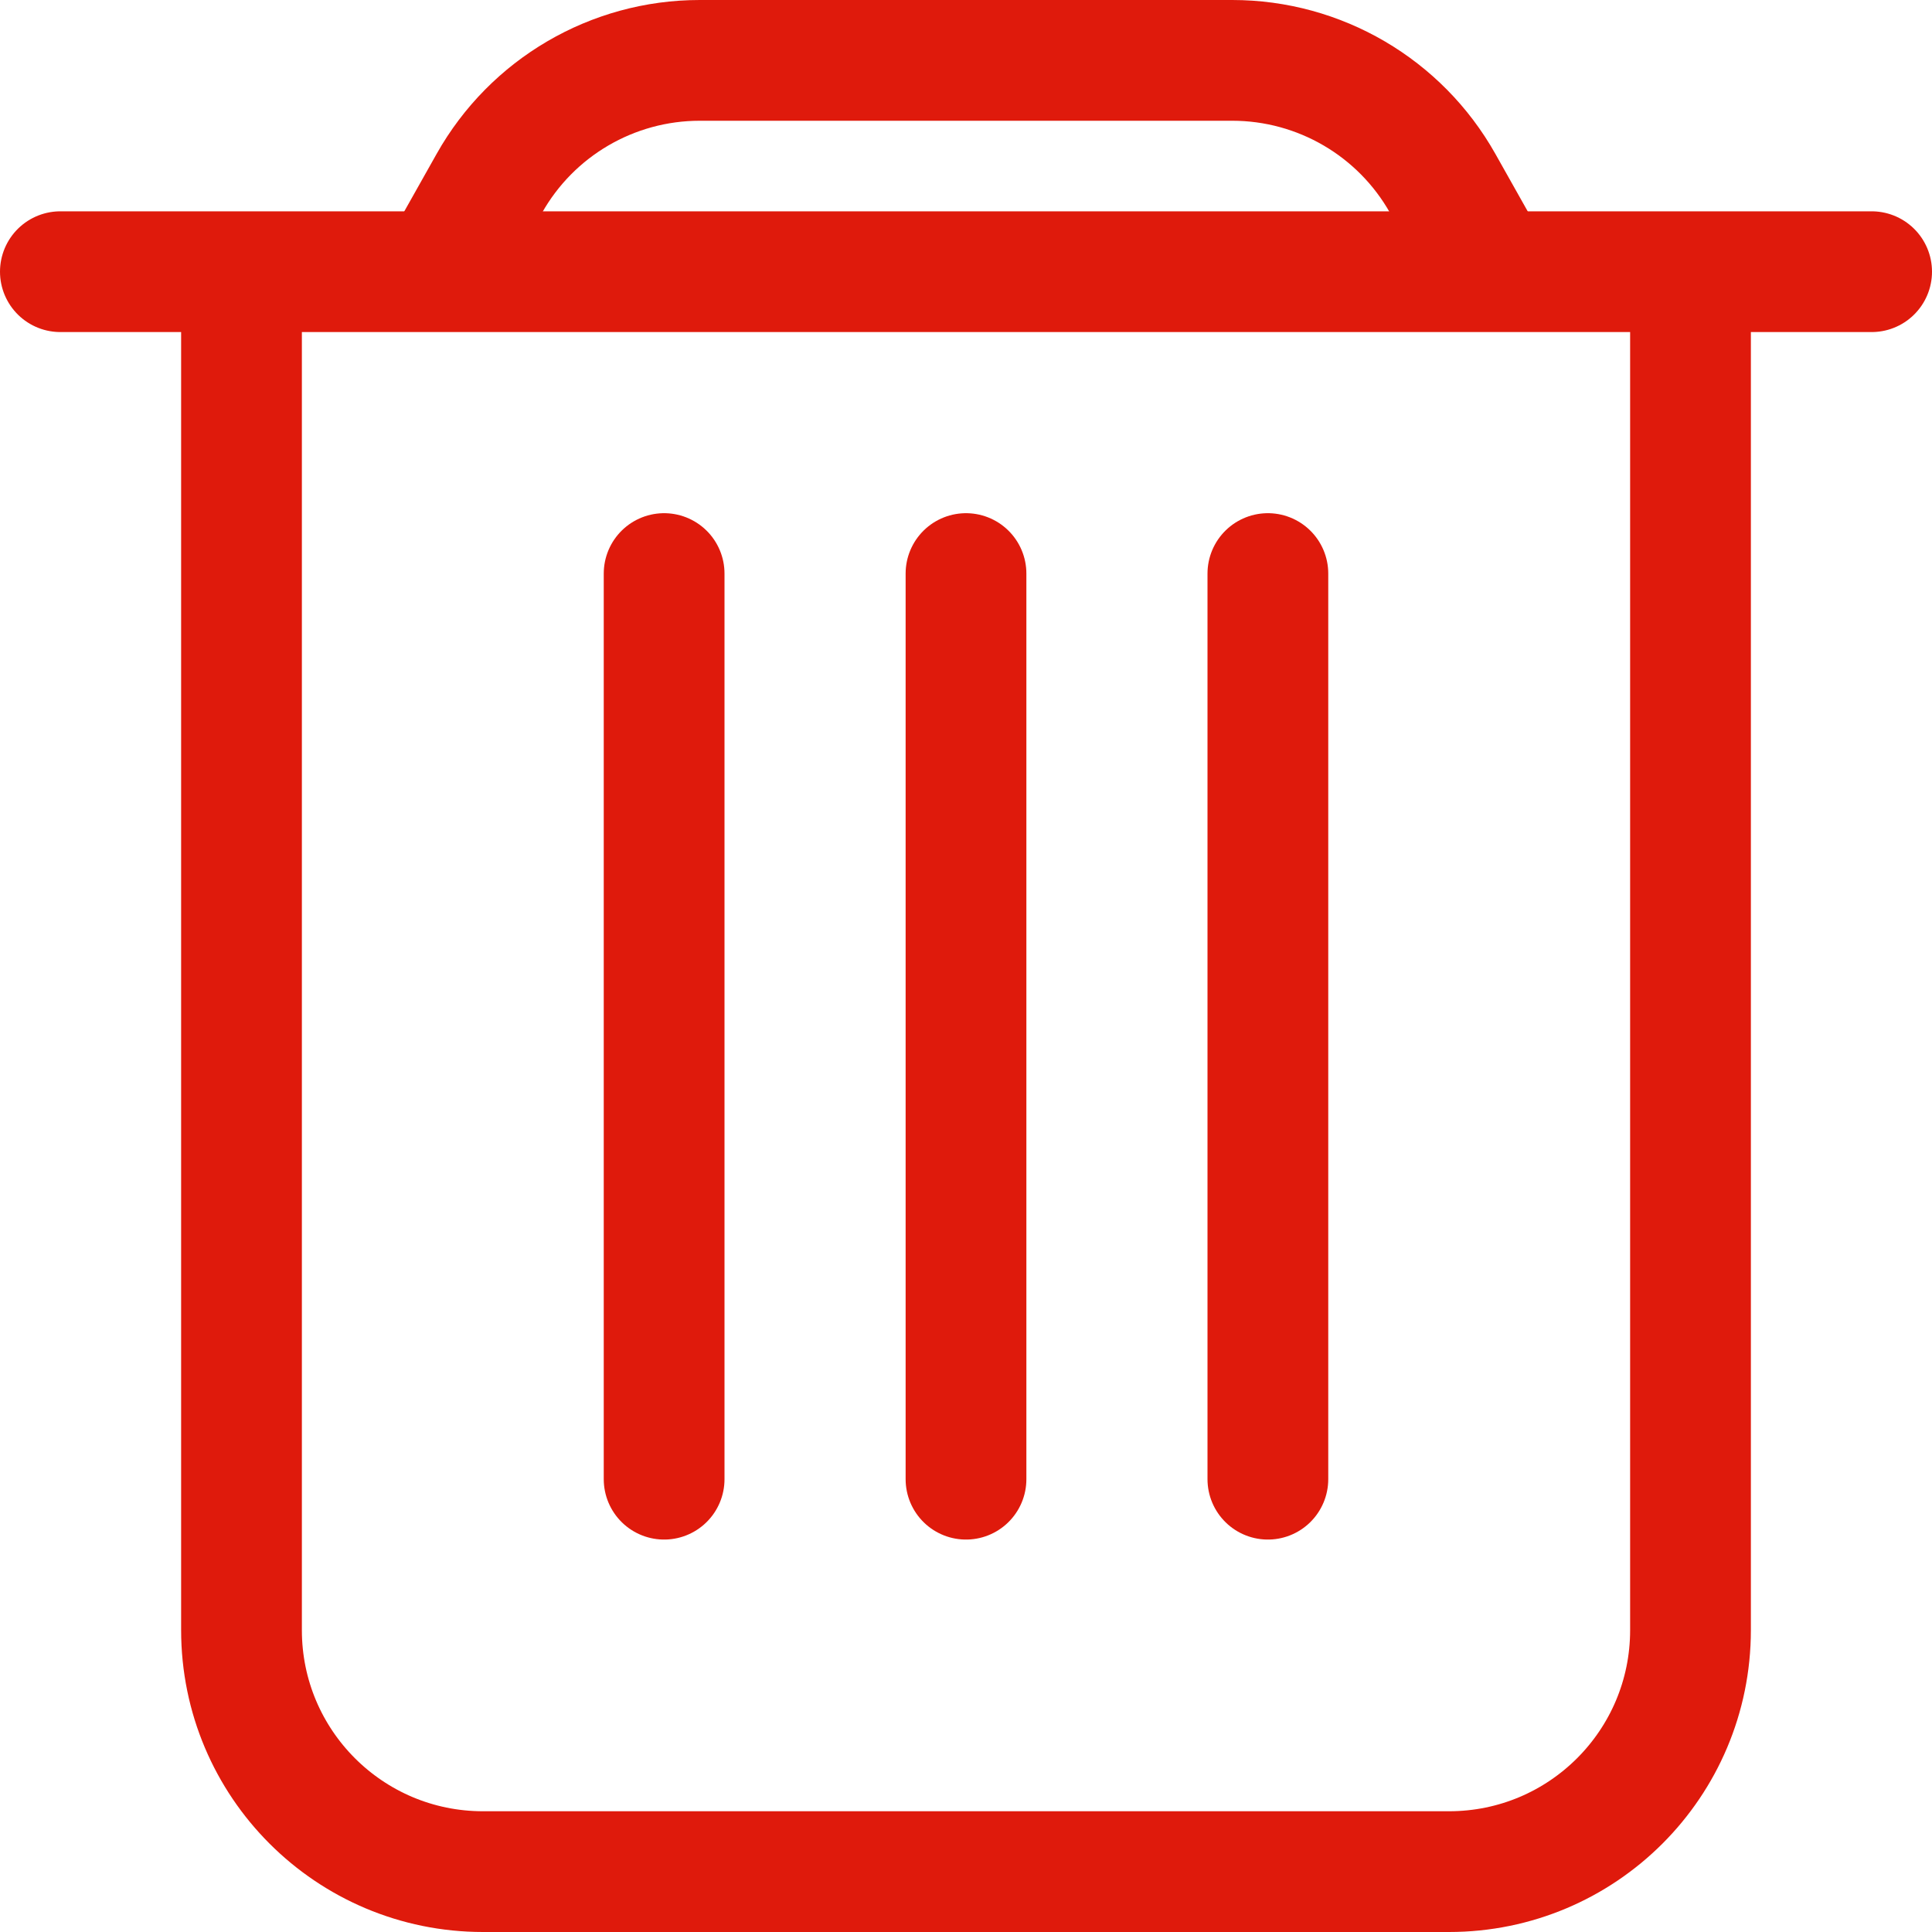 <svg width="16" height="16" viewBox="0 0 16 16" fill="none" xmlns="http://www.w3.org/2000/svg">
<path d="M2 2.5V13.5C2 14.605 2.895 15.5 4 15.5H12C13.105 15.5 14 14.605 14 13.5V2.5" stroke="#DF1A0C"/>
<path d="M12.5 2.5L11.948 1.519C11.594 0.89 10.928 0.5 10.205 0.5L5.795 0.5C5.072 0.5 4.406 0.89 4.052 1.519L3.5 2.5" stroke="#DF1A0C"/>
<path d="M0.5 2.25H15.5" stroke="#DF1A0C" stroke-linecap="round" stroke-linejoin="round"/>
<path d="M8 4.75L8 12.25" stroke="#DF1A0C" stroke-linecap="round" stroke-linejoin="round"/>
<path d="M10.5 4.75L10.5 12.25" stroke="#DF1A0C" stroke-linecap="round" stroke-linejoin="round"/>
<path d="M5.5 4.75L5.5 12.25" stroke="#DF1A0C" stroke-linecap="round" stroke-linejoin="round"/>
</svg>
